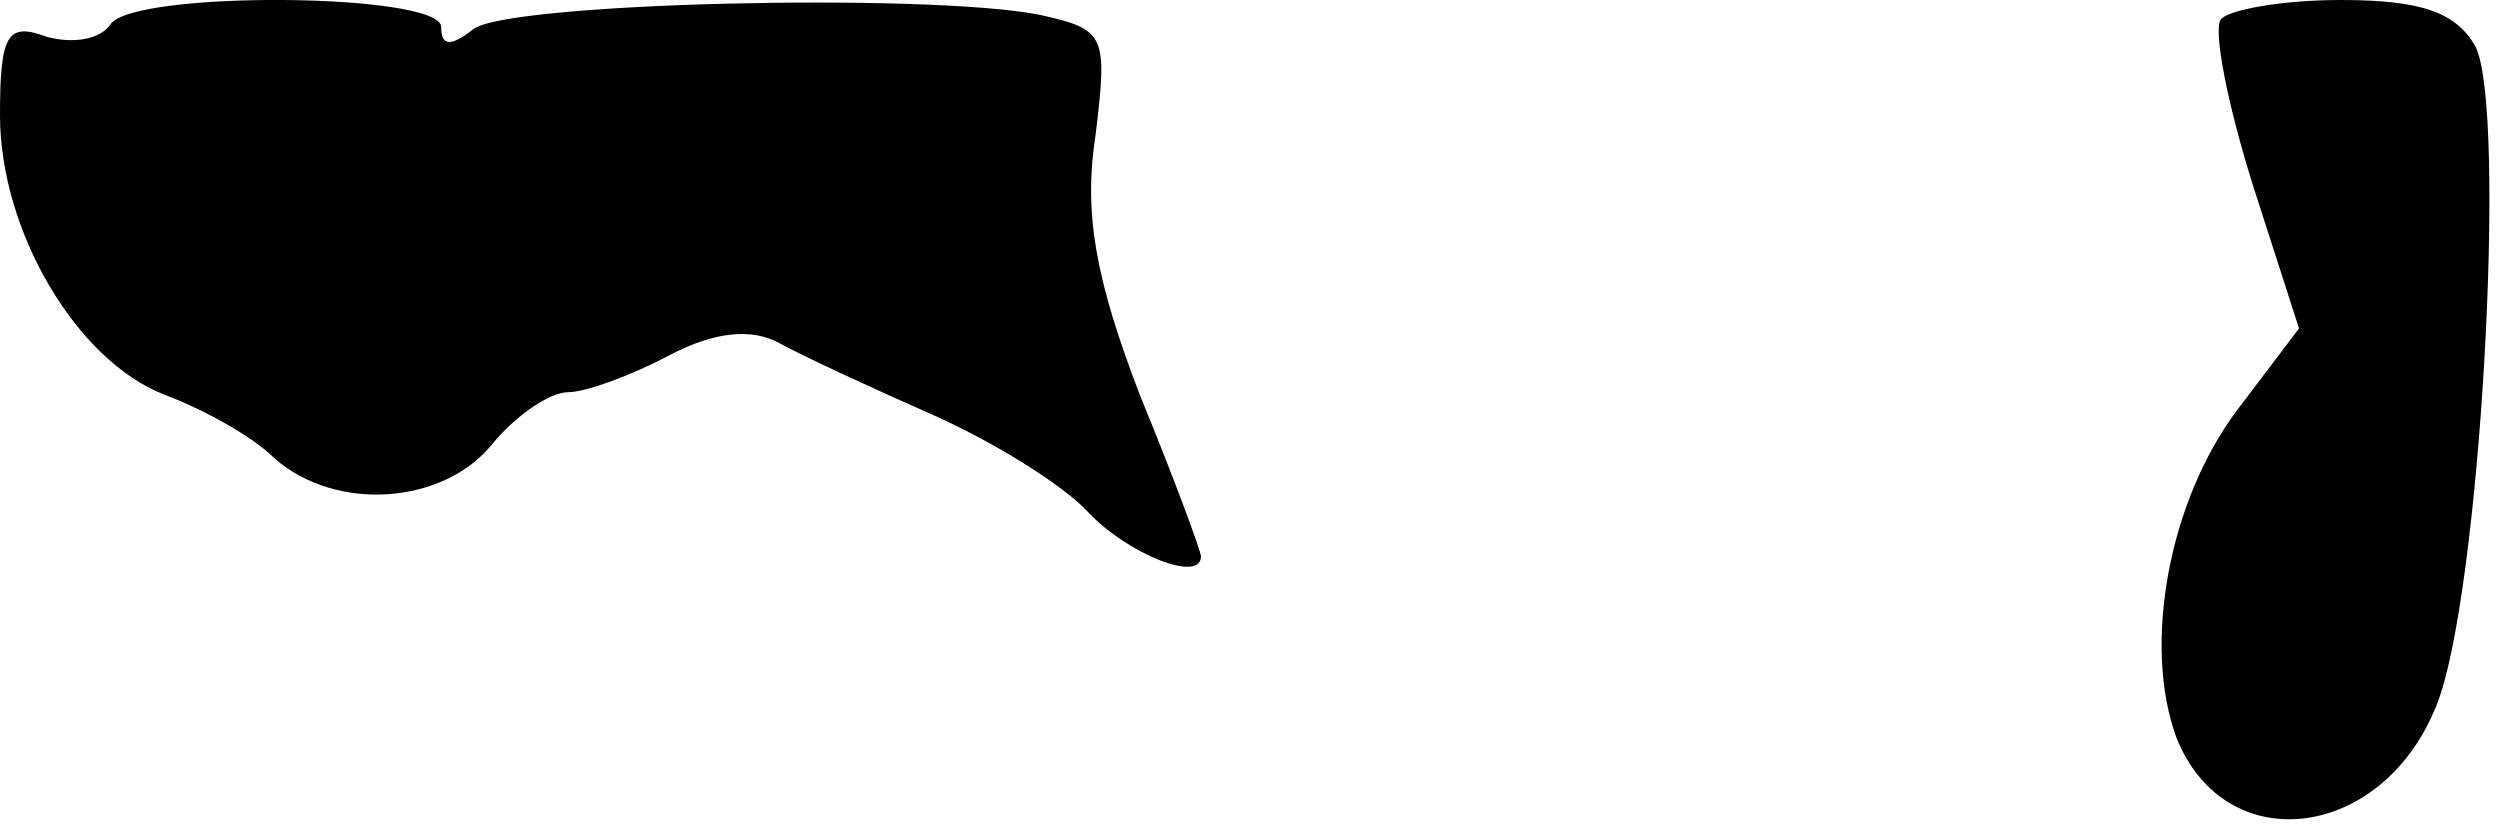 <?xml version="1.0" standalone="no"?>
<!DOCTYPE svg PUBLIC "-//W3C//DTD SVG 20010904//EN"
 "http://www.w3.org/TR/2001/REC-SVG-20010904/DTD/svg10.dtd">
<svg version="1.0" xmlns="http://www.w3.org/2000/svg"
 width="102pt" height="34pt" viewBox="0 0 102 34"
 preserveAspectRatio="xMidYMid meet">
<g transform="translate(0,34) scale(0.1,-0.1)"
fill="#000000" stroke="none">
<path fill="#000000" stroke="none" d="M45 330 c-4 -6 -15 -8 -26 -5 -16 6
-19 1 -19 -32 0 -47 31 -100 67 -114 16 -6 36 -17 45 -26 25 -22 69 -19 89 6
9 11 23 21 31 21 7 0 26 7 41 15 19 10 34 11 45 5 9 -5 37 -18 62 -29 25 -11
54 -29 64 -40 16 -17 46 -29 46 -18 0 2 -11 32 -25 66 -18 47 -23 74 -18 106
5 41 4 43 -23 49 -46 9 -218 5 -231 -6 -9 -7 -13 -7 -13 1 0 14 -126 15 -135
1z"/>
<path fill="#000000" stroke="none" d="M906 332 c-3 -5 3 -35 13 -67 l19 -59
-25 -33 c-28 -37 -39 -96 -25 -134 20 -50 84 -42 106 13 18 44 29 243 16 269
-8 14 -22 19 -55 19 -24 0 -46 -4 -49 -8z"/>
</g>
</svg>
